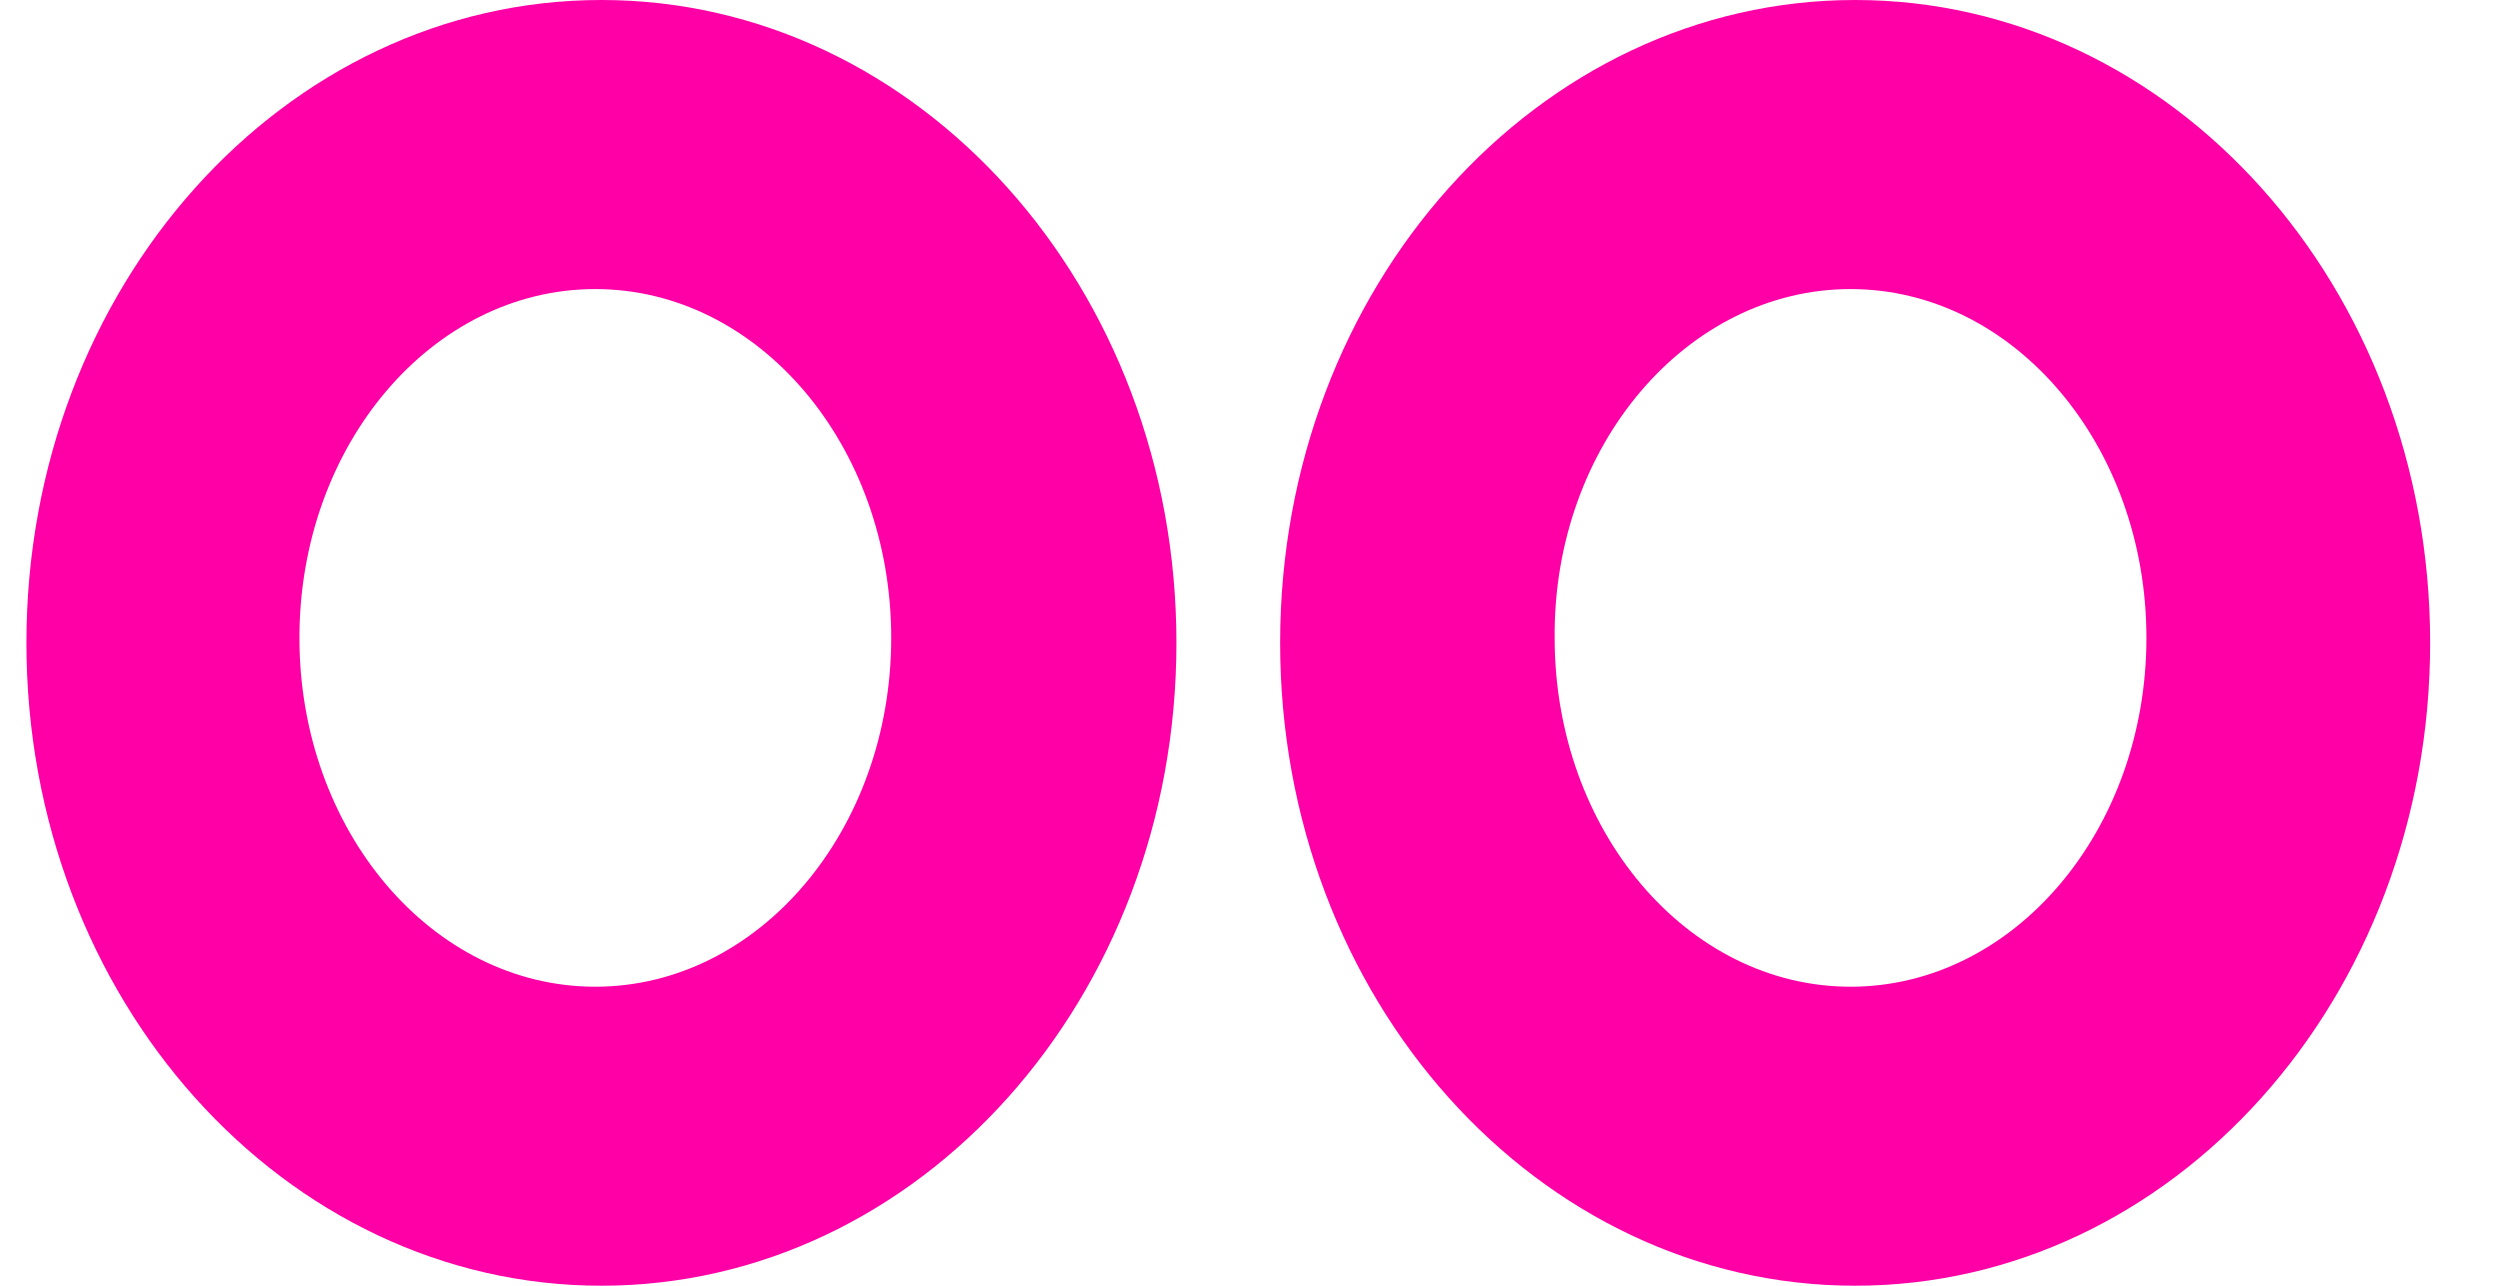 <svg width="35" height="18" viewBox="0 0 35 18" fill="none" xmlns="http://www.w3.org/2000/svg">
<path d="M25.972 18C30.413 18 34.022 13.977 34.022 9C34.022 4.023 30.413 3.37487e-07 25.972 7.52856e-07C21.53 1.16823e-06 17.922 4.023 17.922 9C17.922 13.977 21.53 18 25.972 18ZM25.908 4.047C28.192 4.047 30.05 6.233 30.05 8.93C30.05 11.628 28.192 13.814 25.908 13.814C23.623 13.814 21.765 11.628 21.765 8.93C21.744 6.233 23.623 4.047 25.908 4.047ZM8.42 18C12.861 18 16.47 13.977 16.47 9C16.47 4.023 12.861 1.97899e-06 8.42 2.39436e-06C3.978 2.80973e-06 0.37 4.023 0.37 9C0.37 13.977 3.978 18 8.42 18ZM8.334 4.047C10.619 4.047 12.477 6.233 12.477 8.93C12.477 11.628 10.619 13.814 8.334 13.814C6.049 13.814 4.192 11.628 4.192 8.93C4.192 6.233 6.049 4.047 8.334 4.047Z" fill="#FF00A6"/>
</svg>
